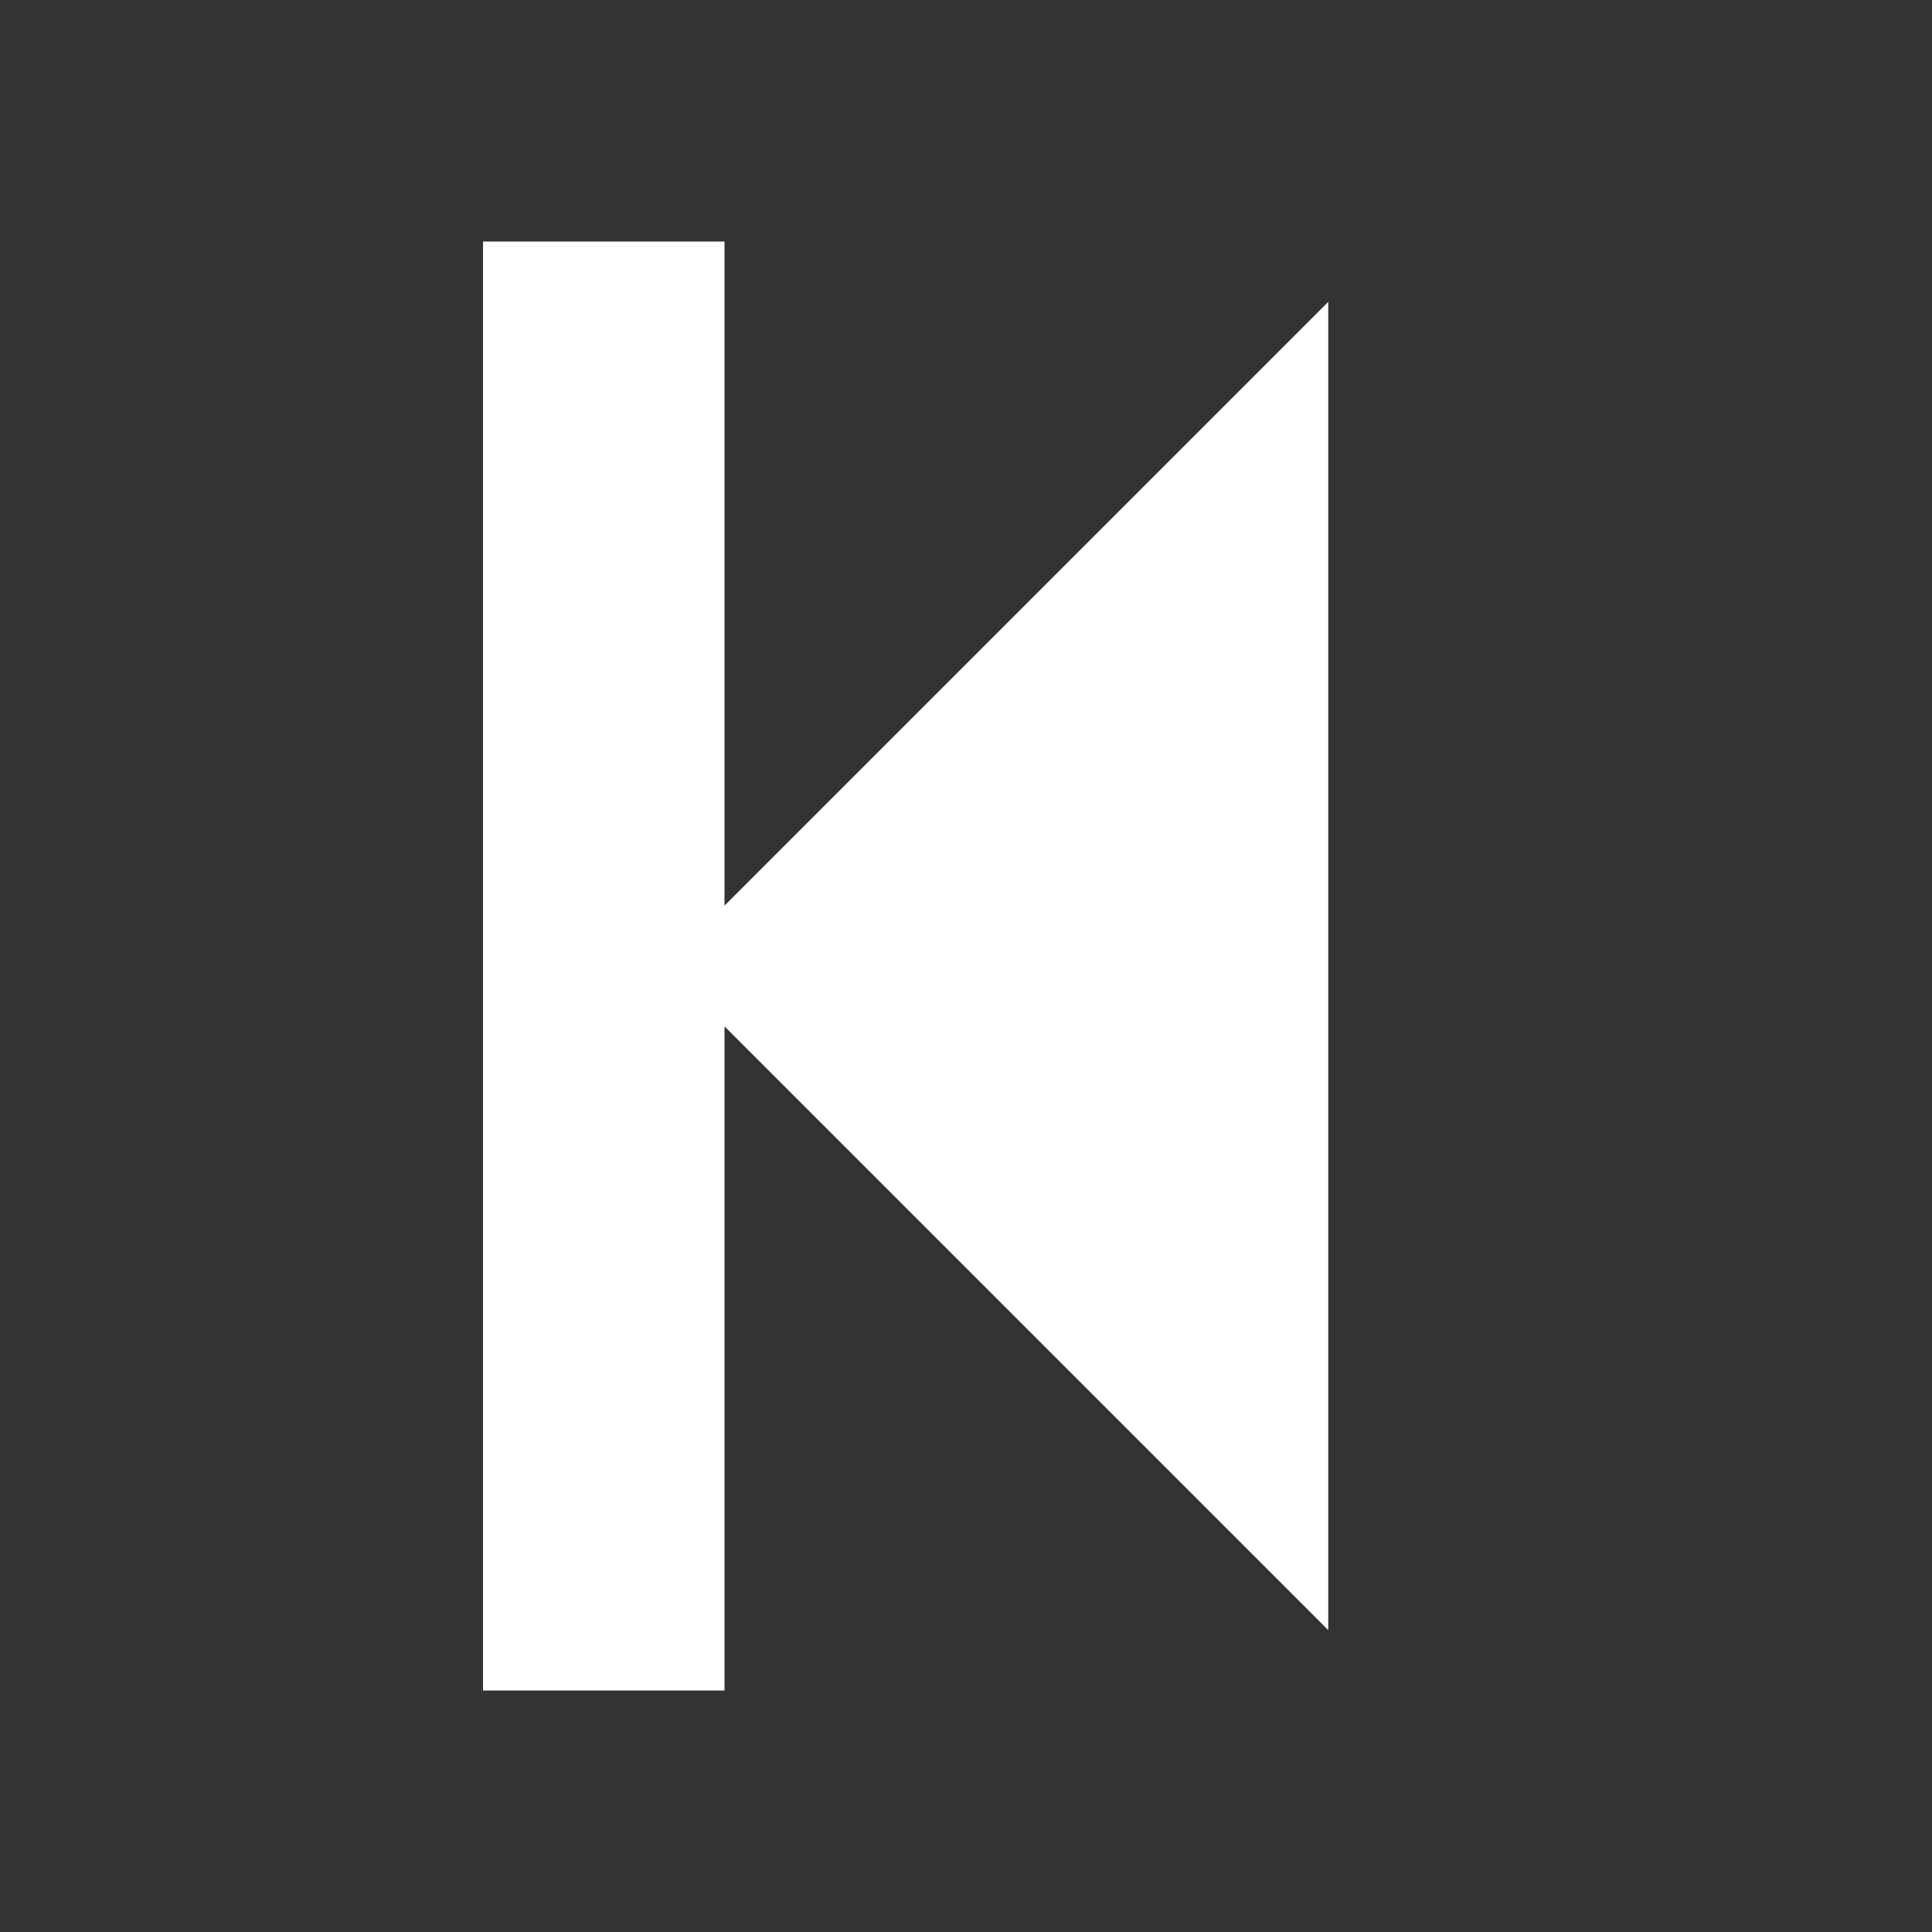<svg xmlns="http://www.w3.org/2000/svg" width="32" height="32" version="1.1" viewBox="0 0 32 32"><rect x="0" y="0" width="32" height="32" fill="#333333" stroke="none"/><title>previous2</title><path fill="#fff" d="M8 28v-24h4v11l10-10v22l-10-10v11z"/></svg>